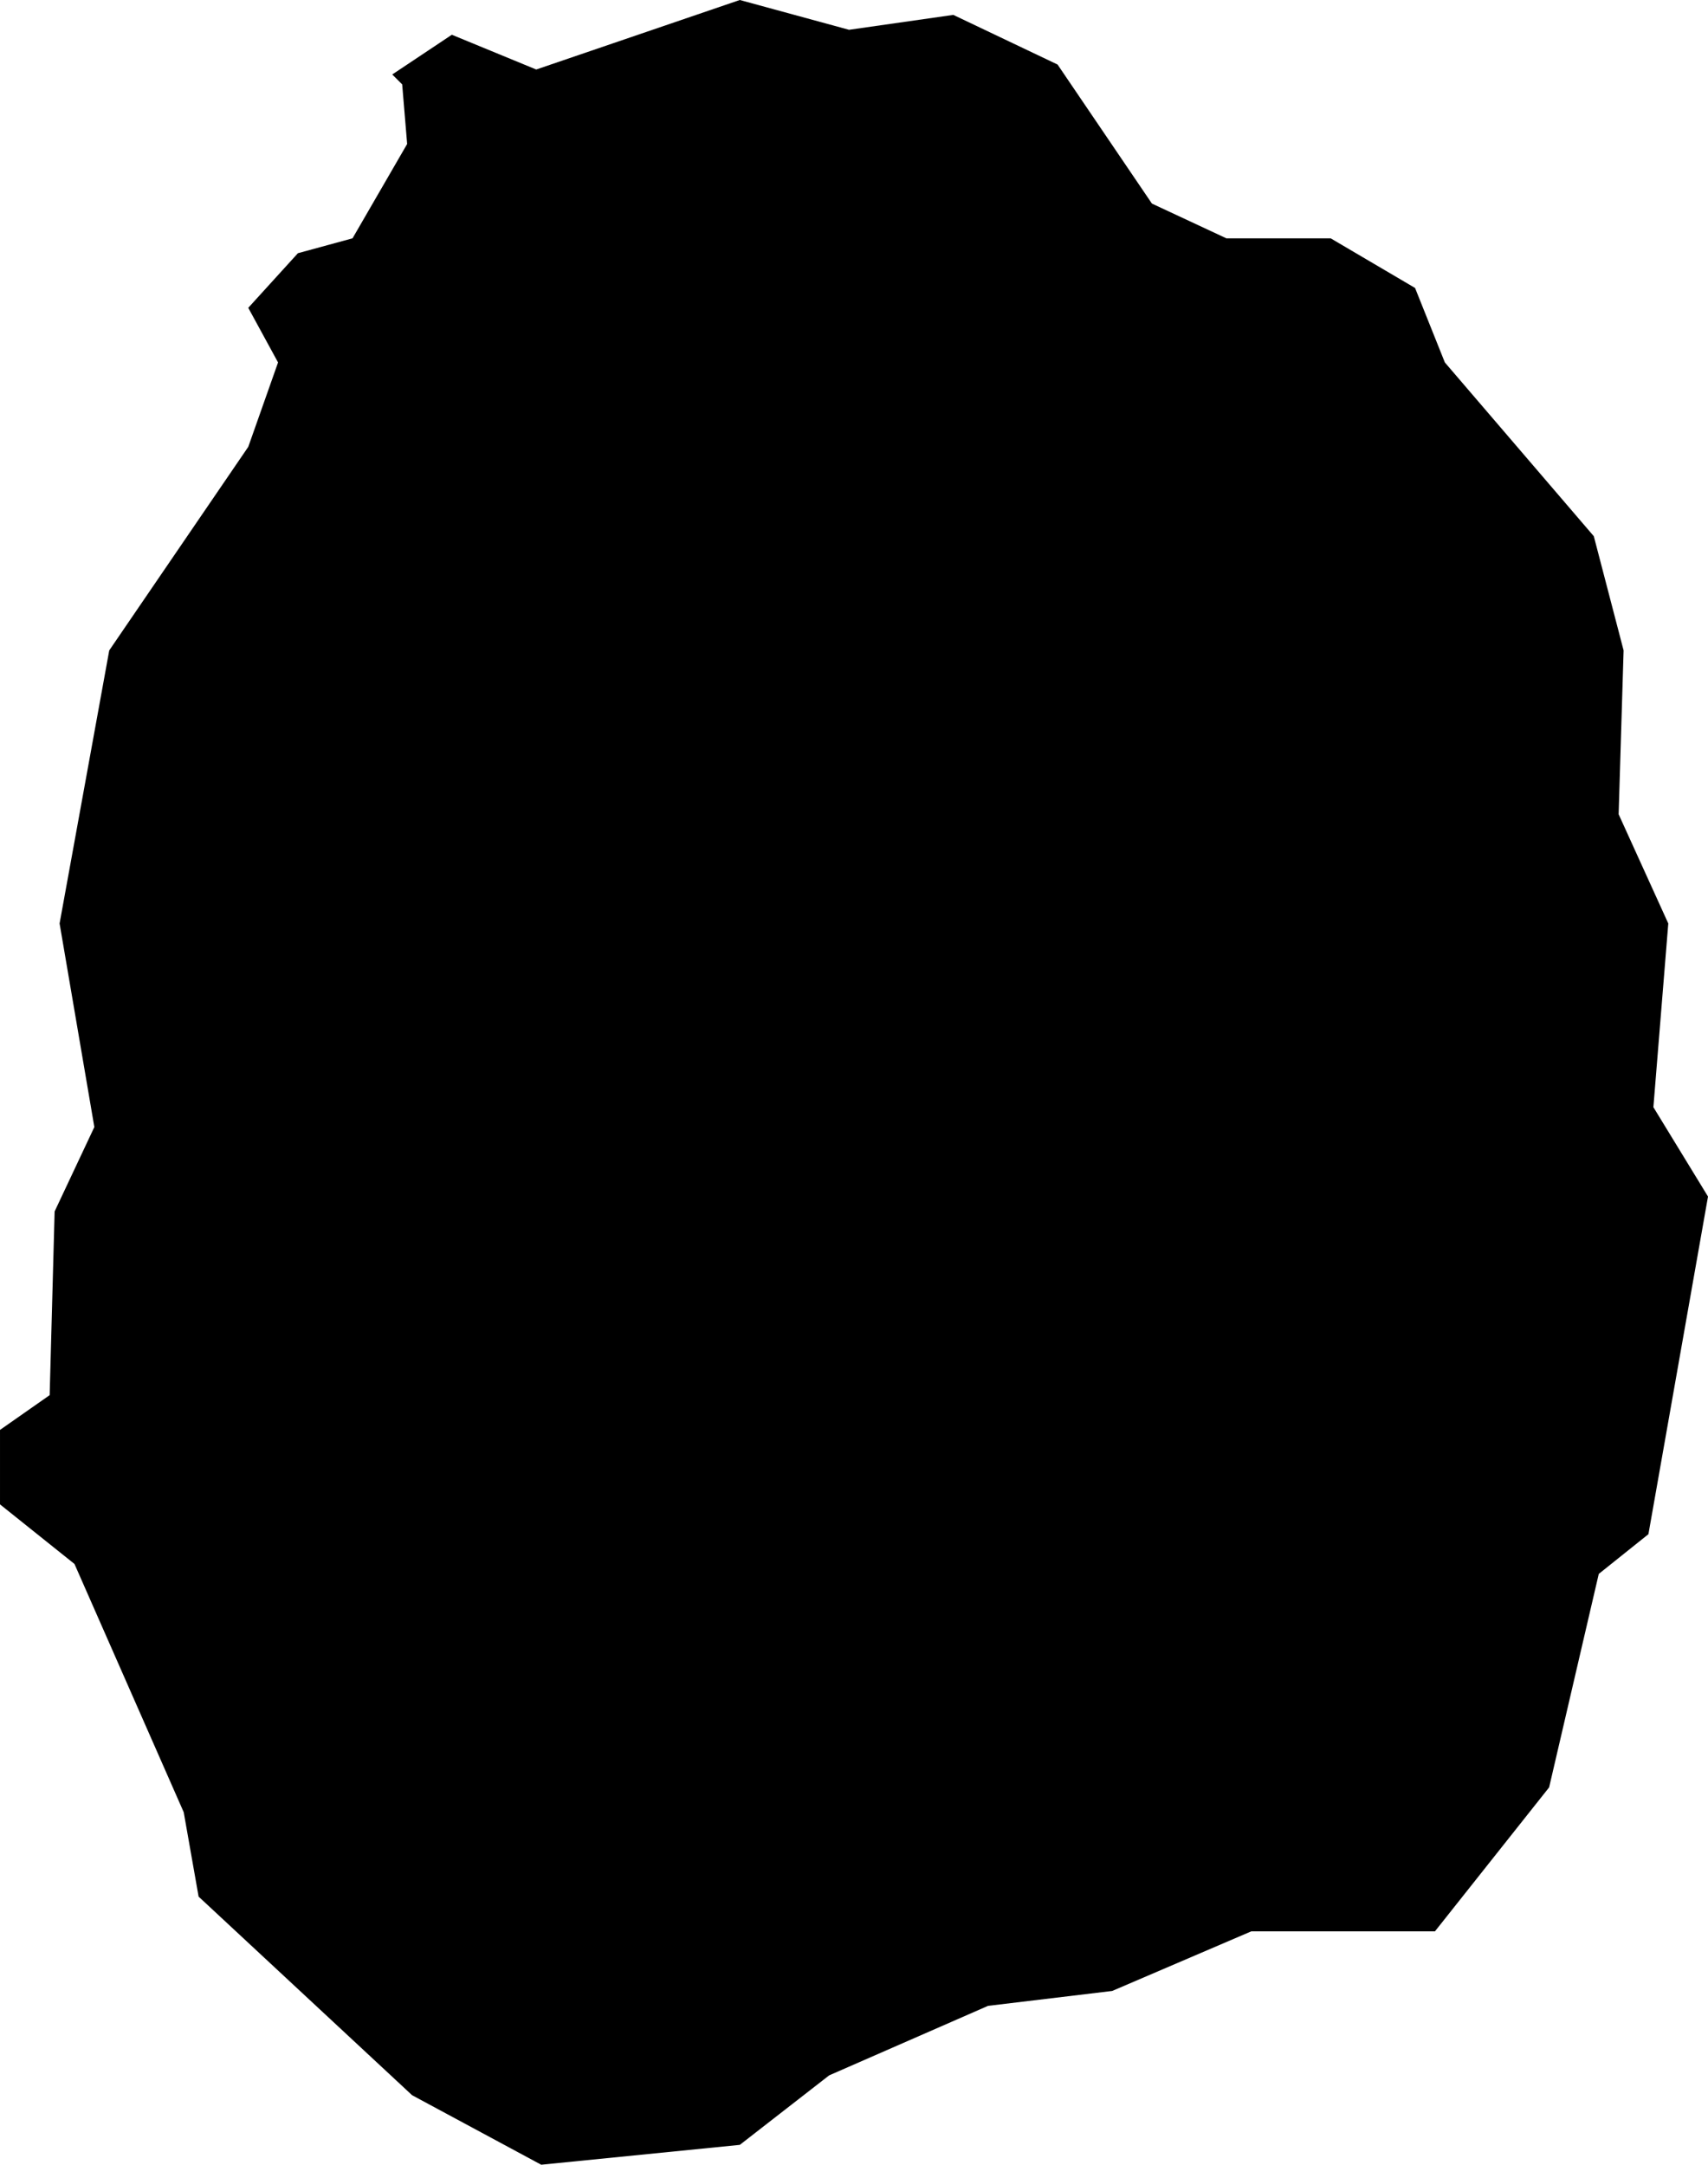 <svg xmlns="http://www.w3.org/2000/svg" viewBox="409.227 386.188 0.344 0.436">
  <path d="M409.306,386.203l0.012,-0.008l0.017,0.007l0.041,-0.014l0.022,0.006l0.021,-0.003l0.021,0.01l0.019,0.028l0.015,0.007h0.021l0.017,0.01l0.006,0.015l0.03,0.035l0.006,0.023l-0.001,0.033l0.01,0.022l-0.003,0.037l0.011,0.018l-0.012,0.068l-0.01,0.008l-0.01,0.043l-0.023,0.029h-0.037l-0.028,0.012l-0.025,0.003l-0.032,0.014l-0.018,0.014l-0.04,0.004l-0.026,-0.014l-0.043,-0.04l-0.003,-0.017l-0.022,-0.05l-0.015,-0.012v-0.015l0.01,-0.007l0.001,-0.037l0.008,-0.017l-0.007,-0.041l0.01,-0.055l0.028,-0.041l0.006,-0.017l-0.006,-0.011l0.01,-0.011l0.011,-0.003l0.011,-0.019l-0.001,-0.012Z "/>
</svg>
